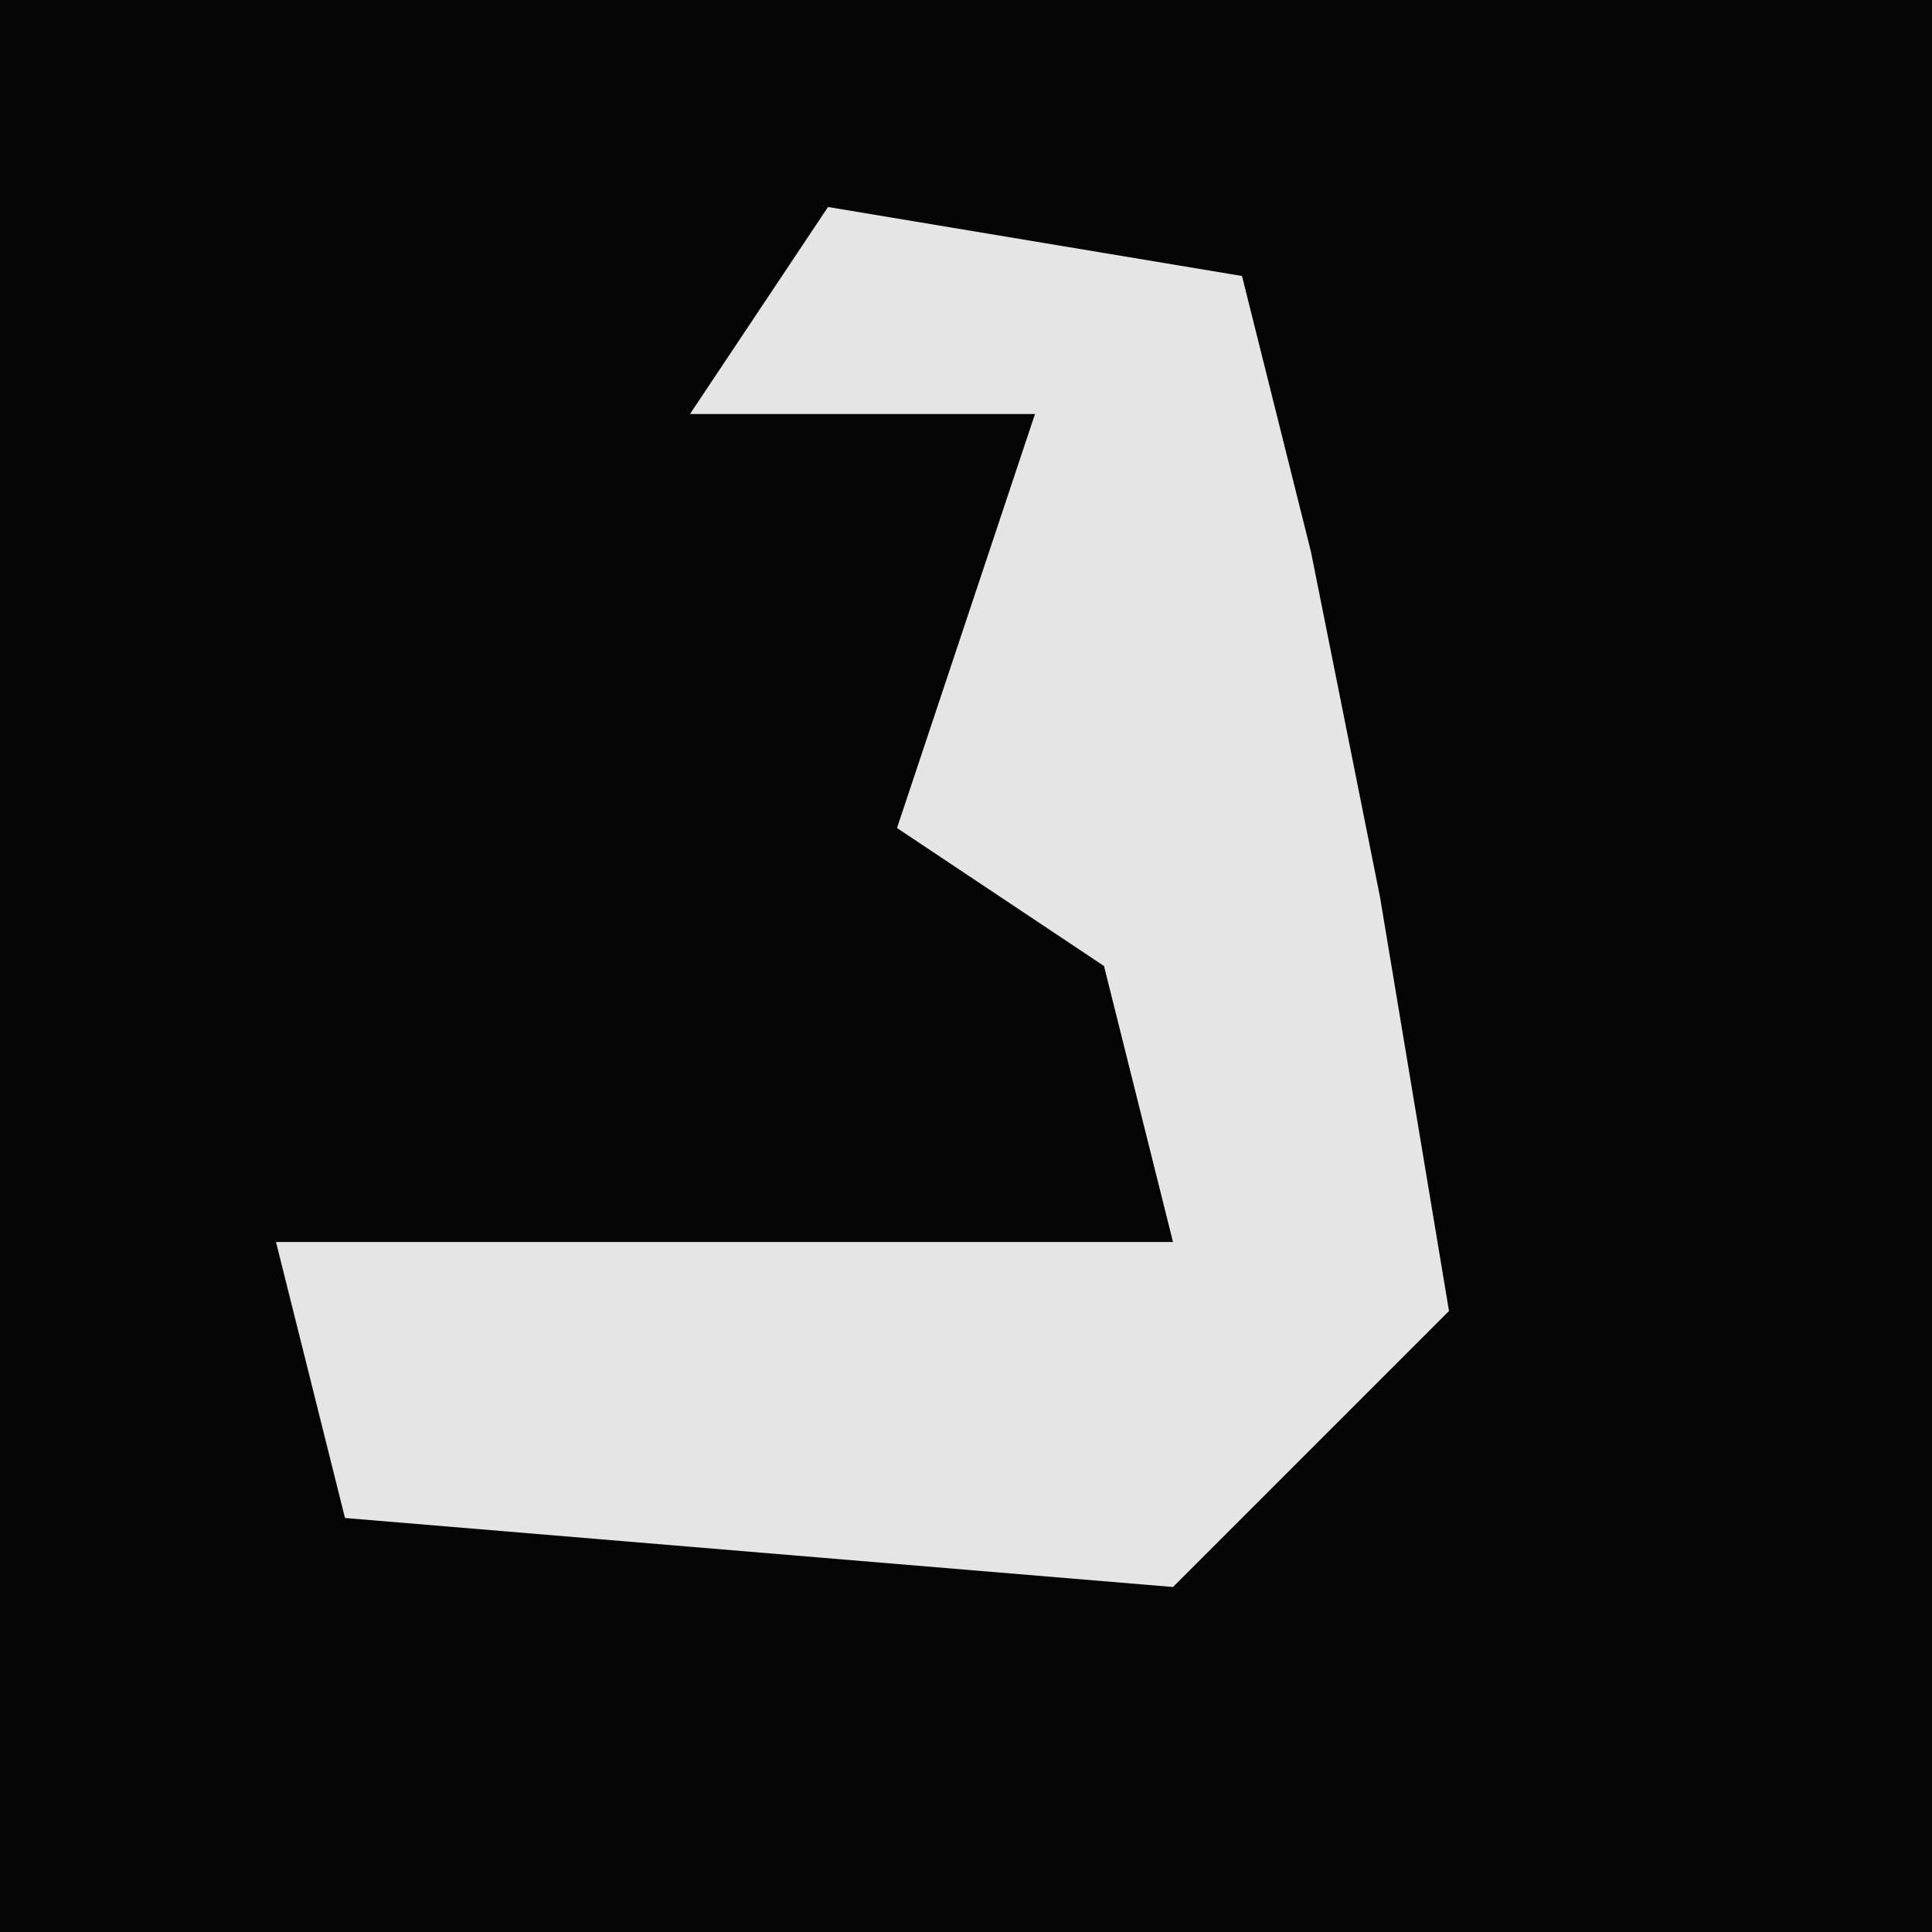 <?xml version="1.0" encoding="UTF-8"?>
<svg version="1.1" xmlns="http://www.w3.org/2000/svg" width="28" height="28">
<path d="M0,0 L28,0 L28,28 L0,28 Z " fill="#040404" transform="translate(0,0)"/>
<path d="M0,0 L6,1 L7,5 L8,10 L9,16 L5,20 L-7,19 L-8,15 L5,15 L4,11 L1,9 L3,3 L-2,3 Z " fill="#E5E5E5" transform="translate(12,3)"/>
</svg>
